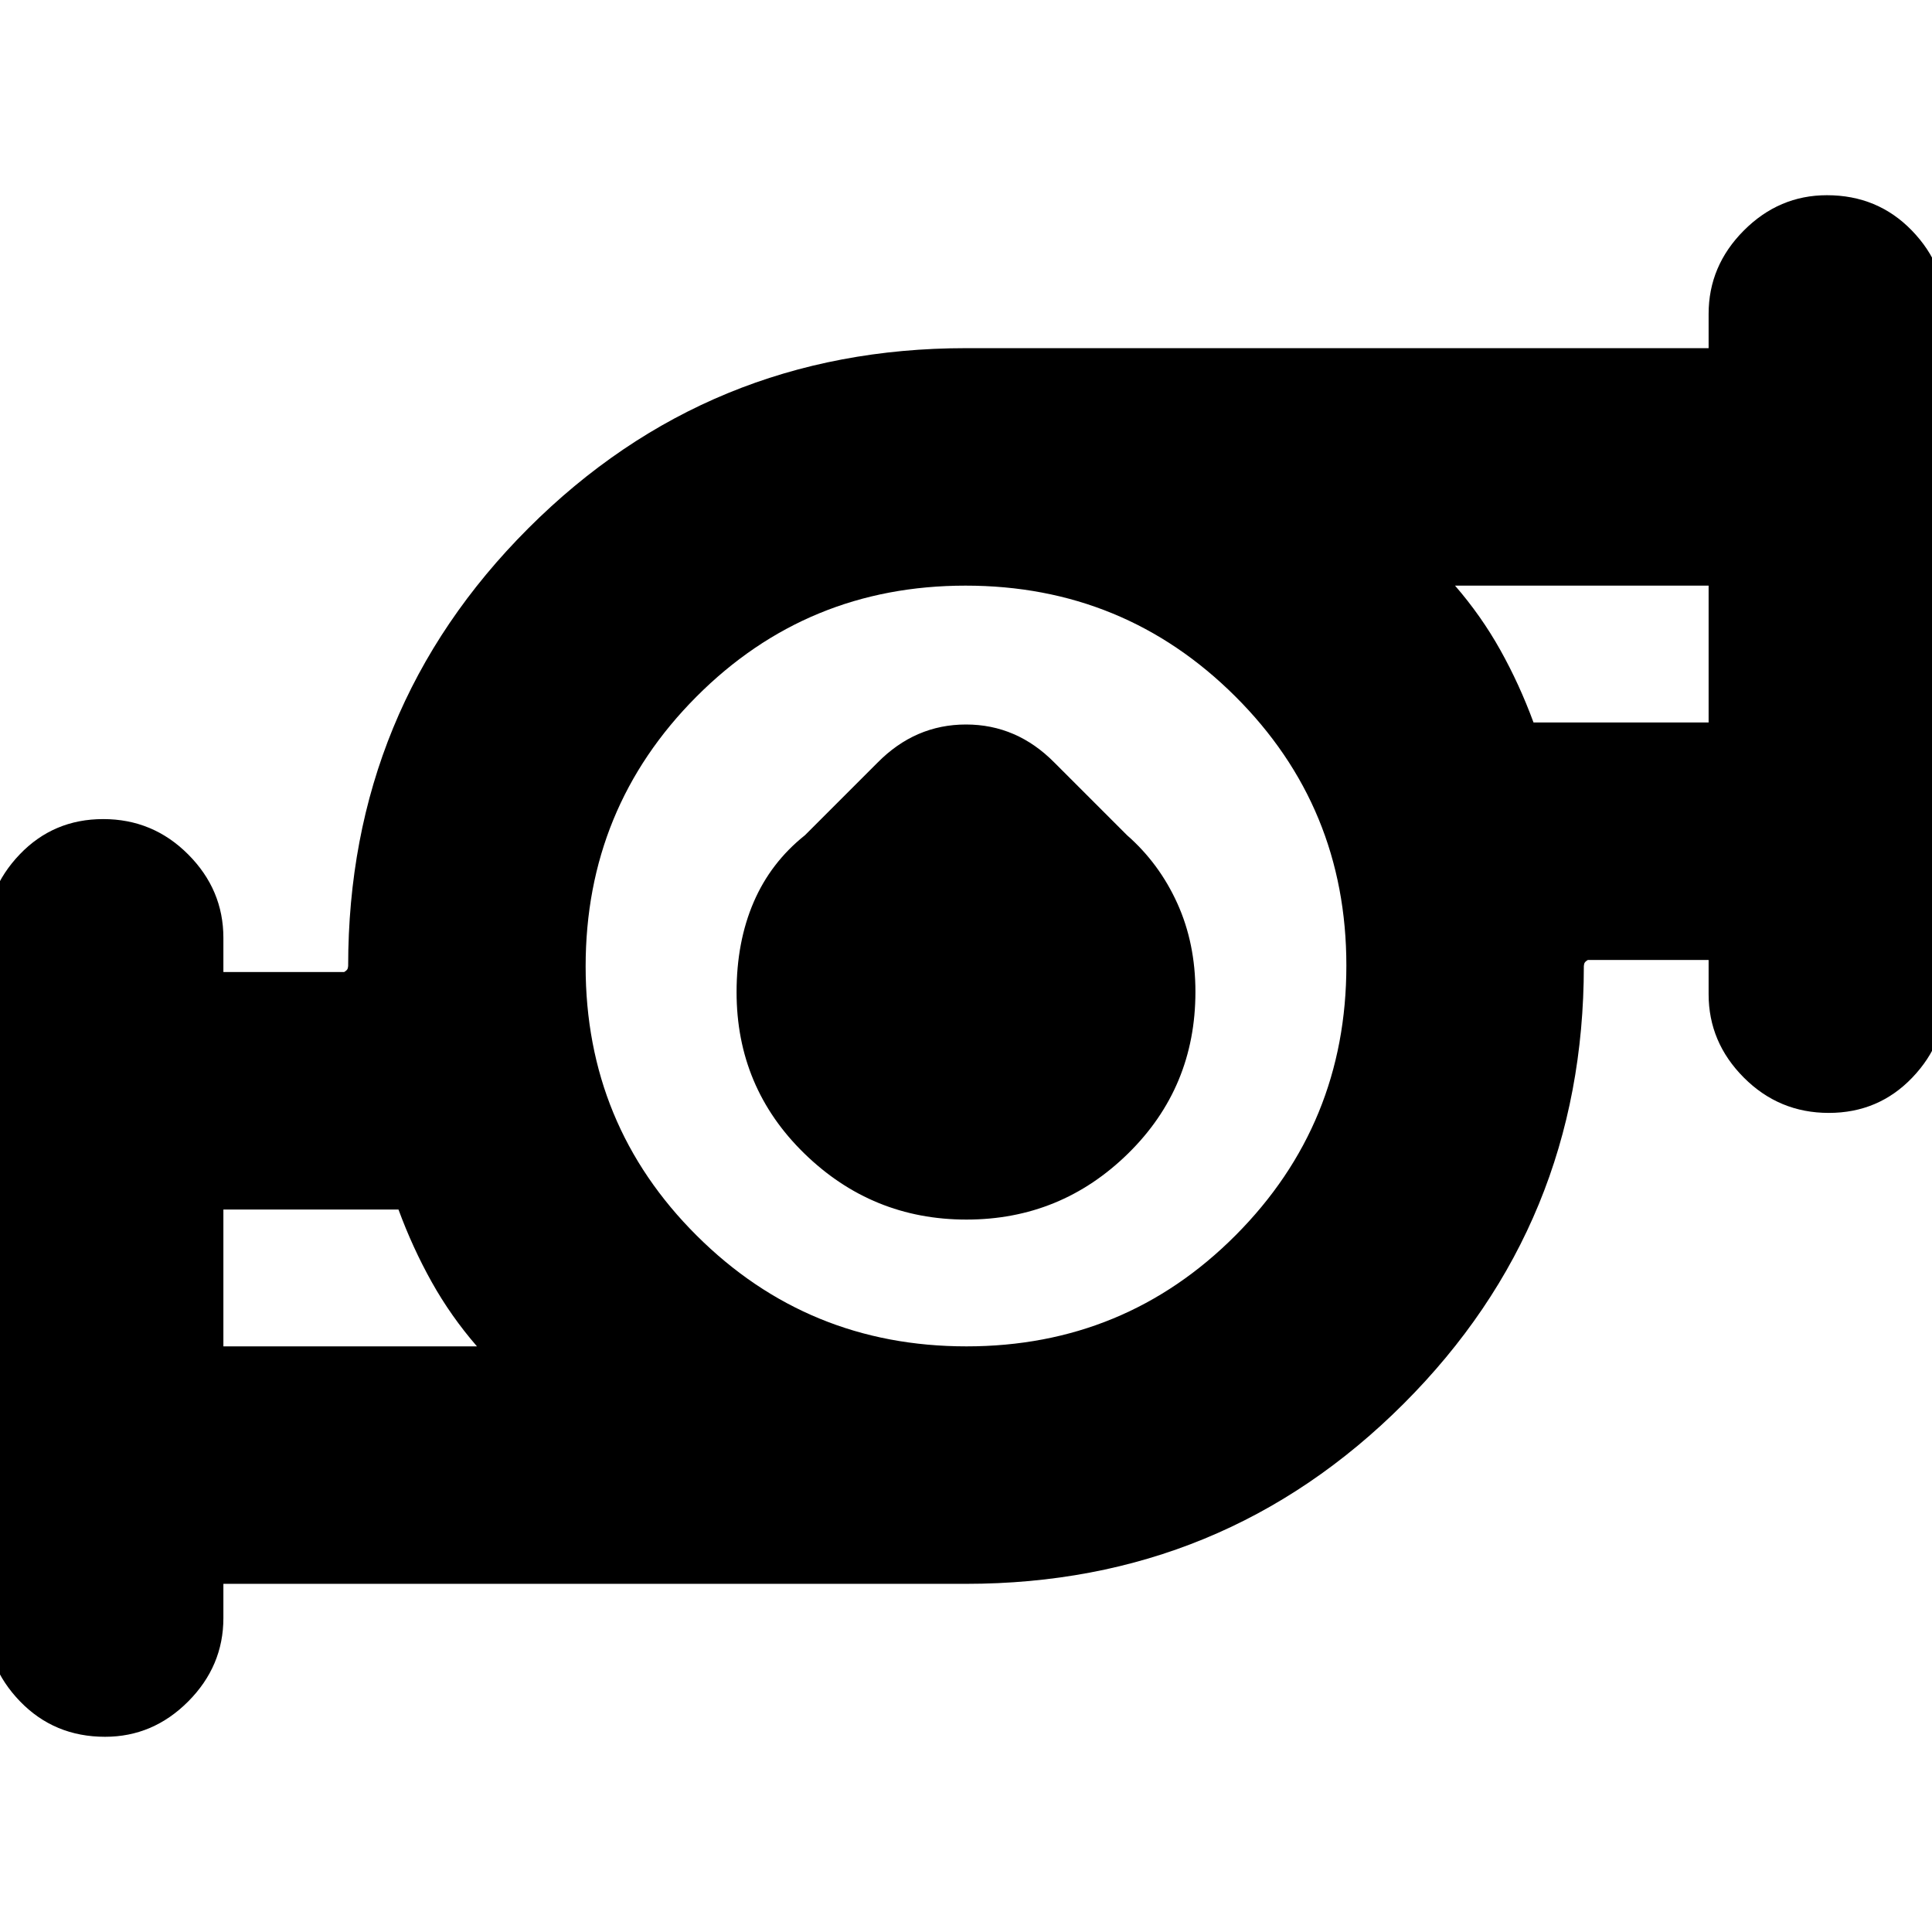 <svg xmlns="http://www.w3.org/2000/svg" height="20" viewBox="0 -960 960 960" width="20"><path d="M111-291h126q-13-15-22.5-32T198-359h-87v68Zm369.226 0Q559-291 614-346.226t55-134Q669-559 613.774-614t-134-55Q401-669 346-613.774t-55 134Q291-401 346.226-346t134 55ZM762-601h87v-68H723q13 15 22.5 32t16.5 36ZM111-173v17q0 23.9-17.49 41.45Q76.021-97 52.21-97 27-97 10-114.55T-7-156v-338q0-23.9 16.79-41.45Q26.578-553 51.29-553 76-553 93.5-535.45T111-494v17h60q1.667-.966 1.833-1.983L173-480q0-127.971 89.514-217.486Q352.029-787 480-787h369v-17q0-23.9 17.49-41.45Q883.979-863 907.789-863 933-863 950-845.45T967-804v338q0 23.9-16.789 41.45-16.79 17.55-41.5 17.55Q884-407 866.5-424.55T849-466v-17h-60q-1.667.966-1.833 1.983L787-480q0 127.971-89.514 217.486Q607.971-173 480-173H111Zm369.225-181q-46.865 0-80.545-32.828Q366-419.657 366-467q0-25 8.483-44.714Q382.966-531.429 400-545l36-36q18.714-19 44-19t44 19l36 36q16 14 25 33.859 9 19.86 9 43.985 0 47.499-33.455 80.328Q527.091-354 480.225-354ZM111-291v-68 68Zm738-310v-68 68ZM480-480Z"/></svg>